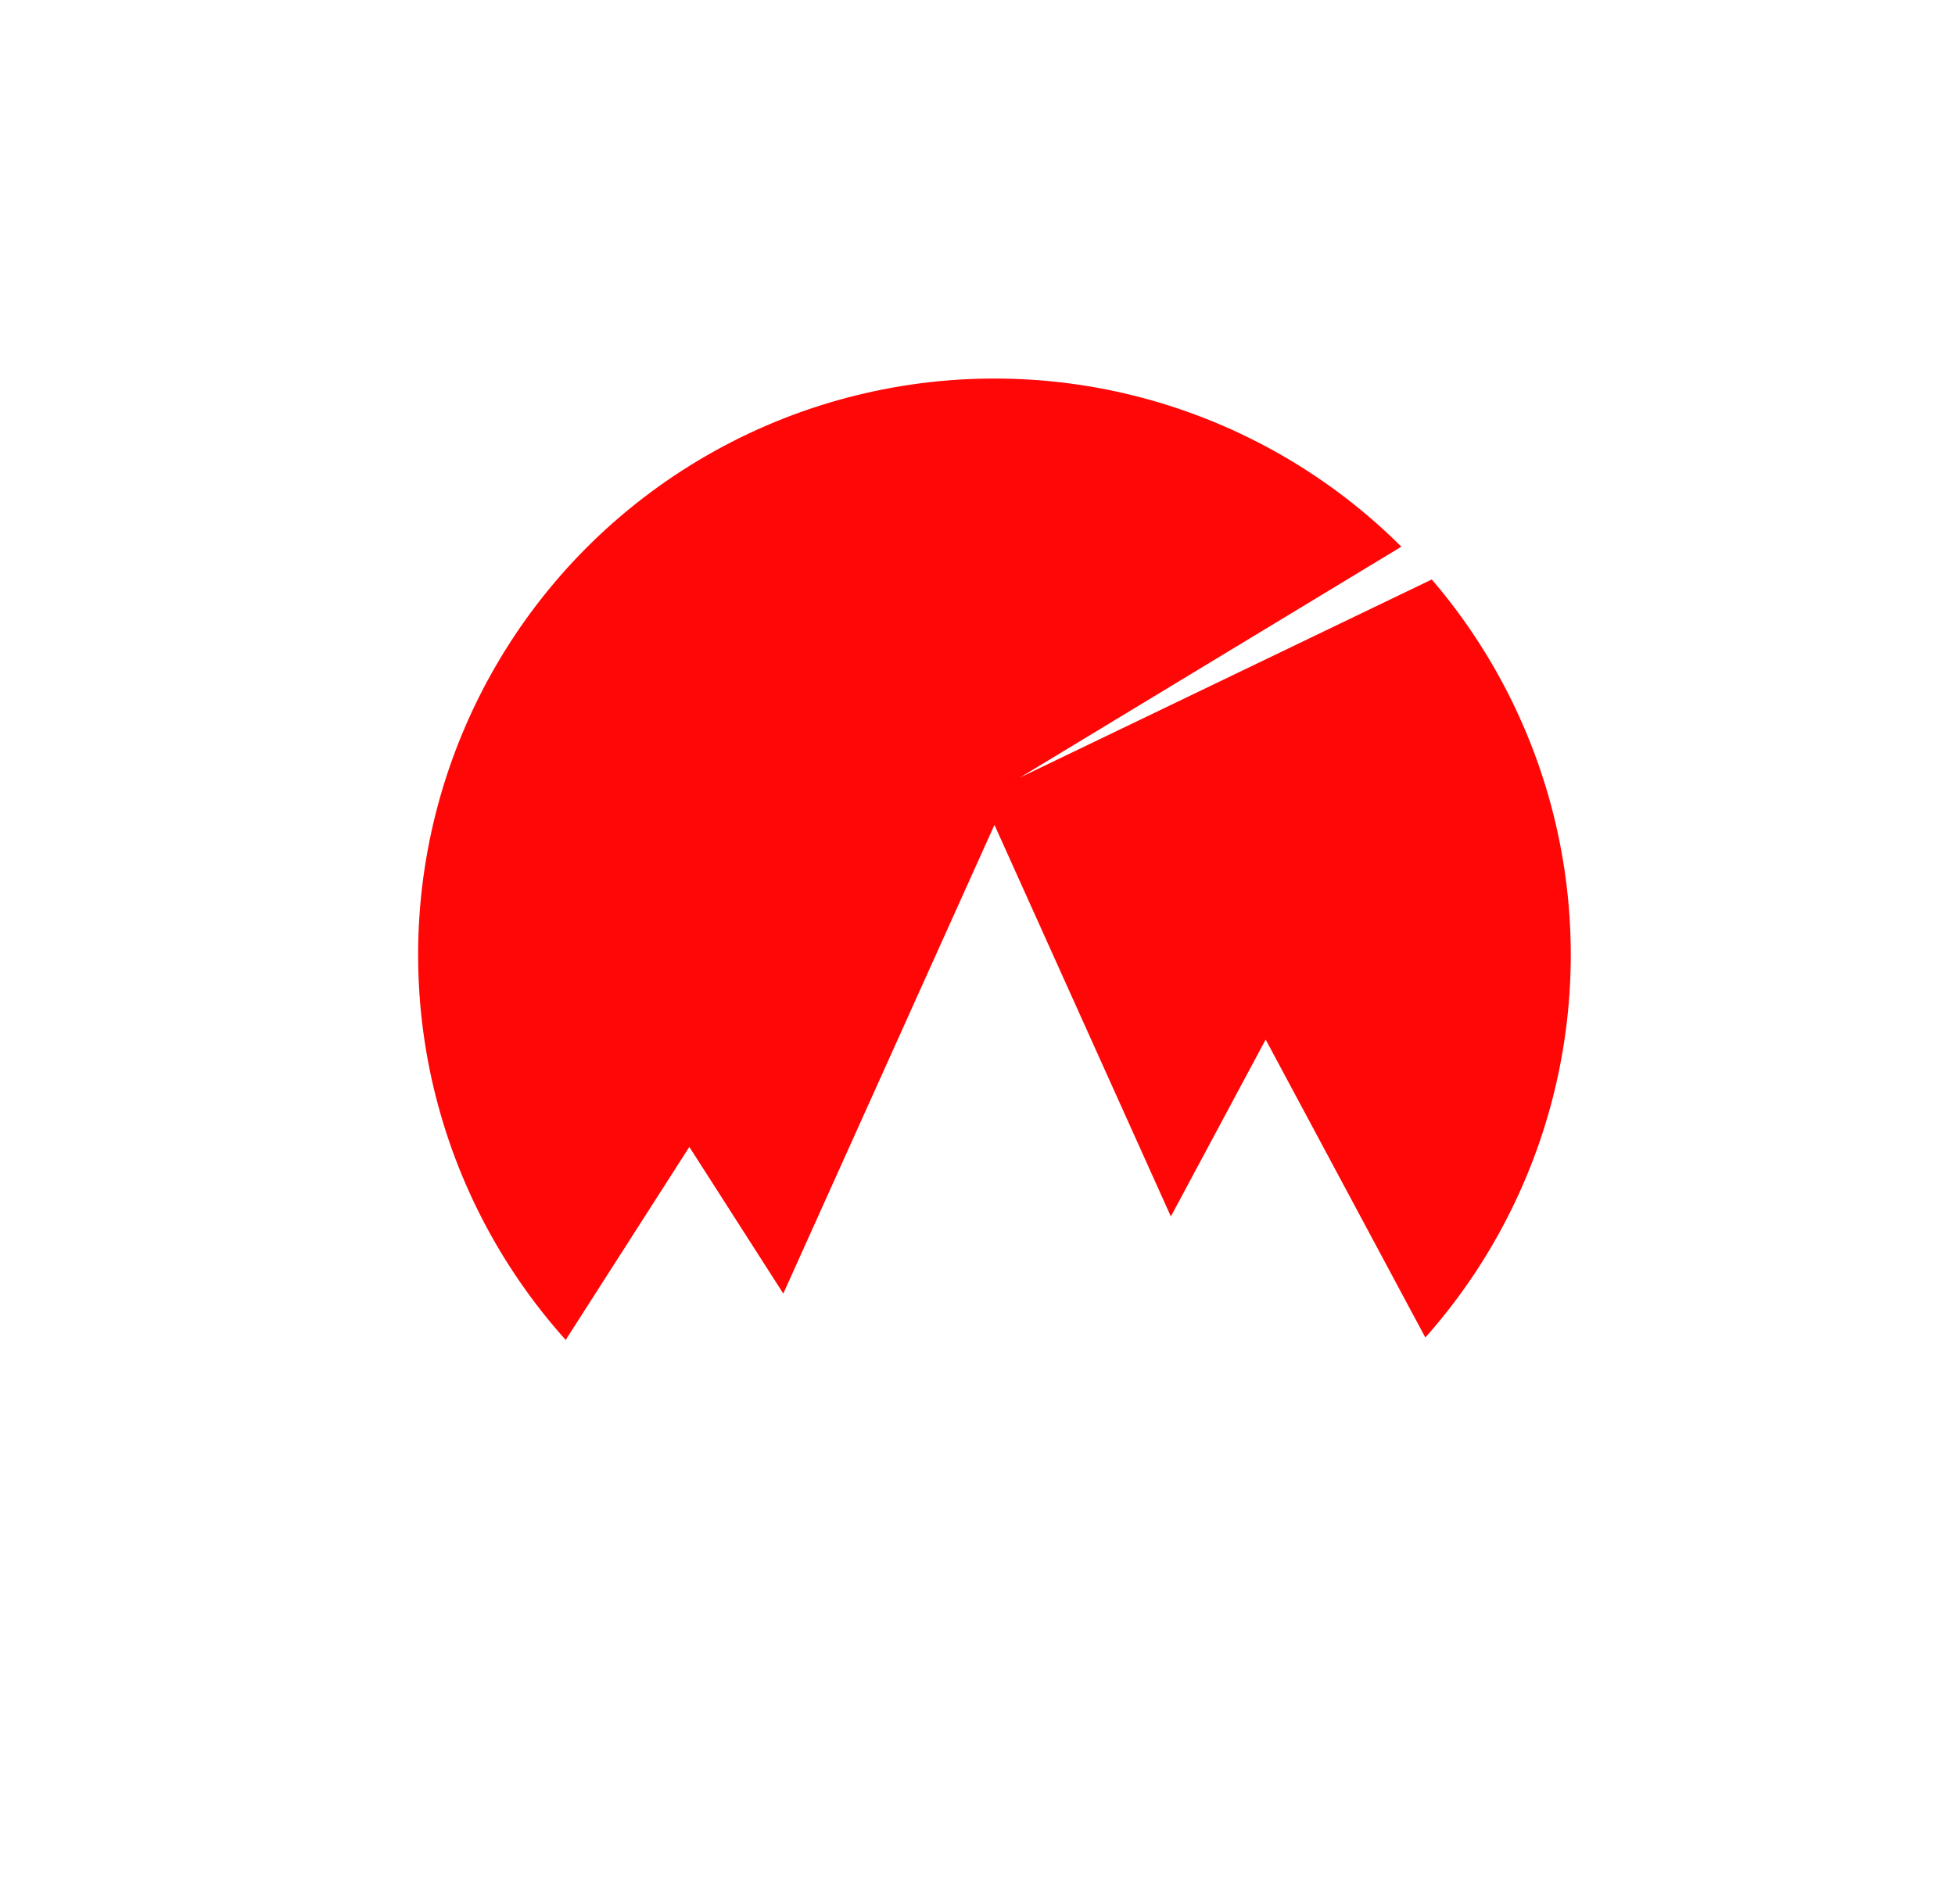 <?xml version="1.0" encoding="UTF-8" standalone="no"?>
<svg
   xmlns:dc="http://purl.org/dc/elements/1.1/"
   xmlns:cc="http://creativecommons.org/ns#"
   xmlns:rdf="http://www.w3.org/1999/02/22-rdf-syntax-ns#"
   xmlns:svg="http://www.w3.org/2000/svg"
   xmlns="http://www.w3.org/2000/svg"
   xmlns:sodipodi="http://sodipodi.sourceforge.net/DTD/sodipodi-0.dtd"
   xmlns:inkscape="http://www.inkscape.org/namespaces/inkscape"
   width="346"
   height="337"
   viewBox="0 0 346 337"
   version="1.1"
   id="svg14"
   sodipodi:docname="vermelho so o simbolo.svg"
   style="fill:none"
   inkscape:version="0.92.1 r15371">
  <defs
     id="defs18" />
  <sodipodi:namedview
     pagecolor="#ffffff"
     bordercolor="#666666"
     borderopacity="1"
     objecttolerance="10"
     gridtolerance="10"
     guidetolerance="10"
     inkscape:pageopacity="0"
     inkscape:pageshadow="2"
     inkscape:window-width="1366"
     inkscape:window-height="685"
     id="namedview16"
     showgrid="false"
     inkscape:zoom="0.70029674"
     inkscape:cx="193"
     inkscape:cy="168.5"
     inkscape:window-x="0"
     inkscape:window-y="0"
     inkscape:window-maximized="1"
     inkscape:current-layer="svg14" />
  <path
     d="M 0,0 H 346 V 337 H 0 Z"
     id="path2"
     inkscape:connector-curvature="0"
     style="fill:#ffffff" />
  <circle
     cx="176"
     cy="169"
     r="102"
     id="circle4"
     style="fill:#ff0707" />
  <path
     d="m 176,146 61.488,136.5 H 114.512 Z"
     id="path6"
     inkscape:connector-curvature="0"
     style="fill:#ffffff" />
  <path
     d="m 122,203 61.488,96 H 60.512 Z"
     id="path8"
     inkscape:connector-curvature="0"
     style="fill:#ffffff" />
  <path
     d="m 224,184 61.488,114.75 H 162.512 Z"
     id="path10"
     inkscape:connector-curvature="0"
     style="fill:#ffffff" />
  <path
     d="M 180.505,137.627 326.608,49.191 334.41,63.6 Z"
     id="path12"
     inkscape:connector-curvature="0"
     style="fill:#ffffff" />
</svg>
